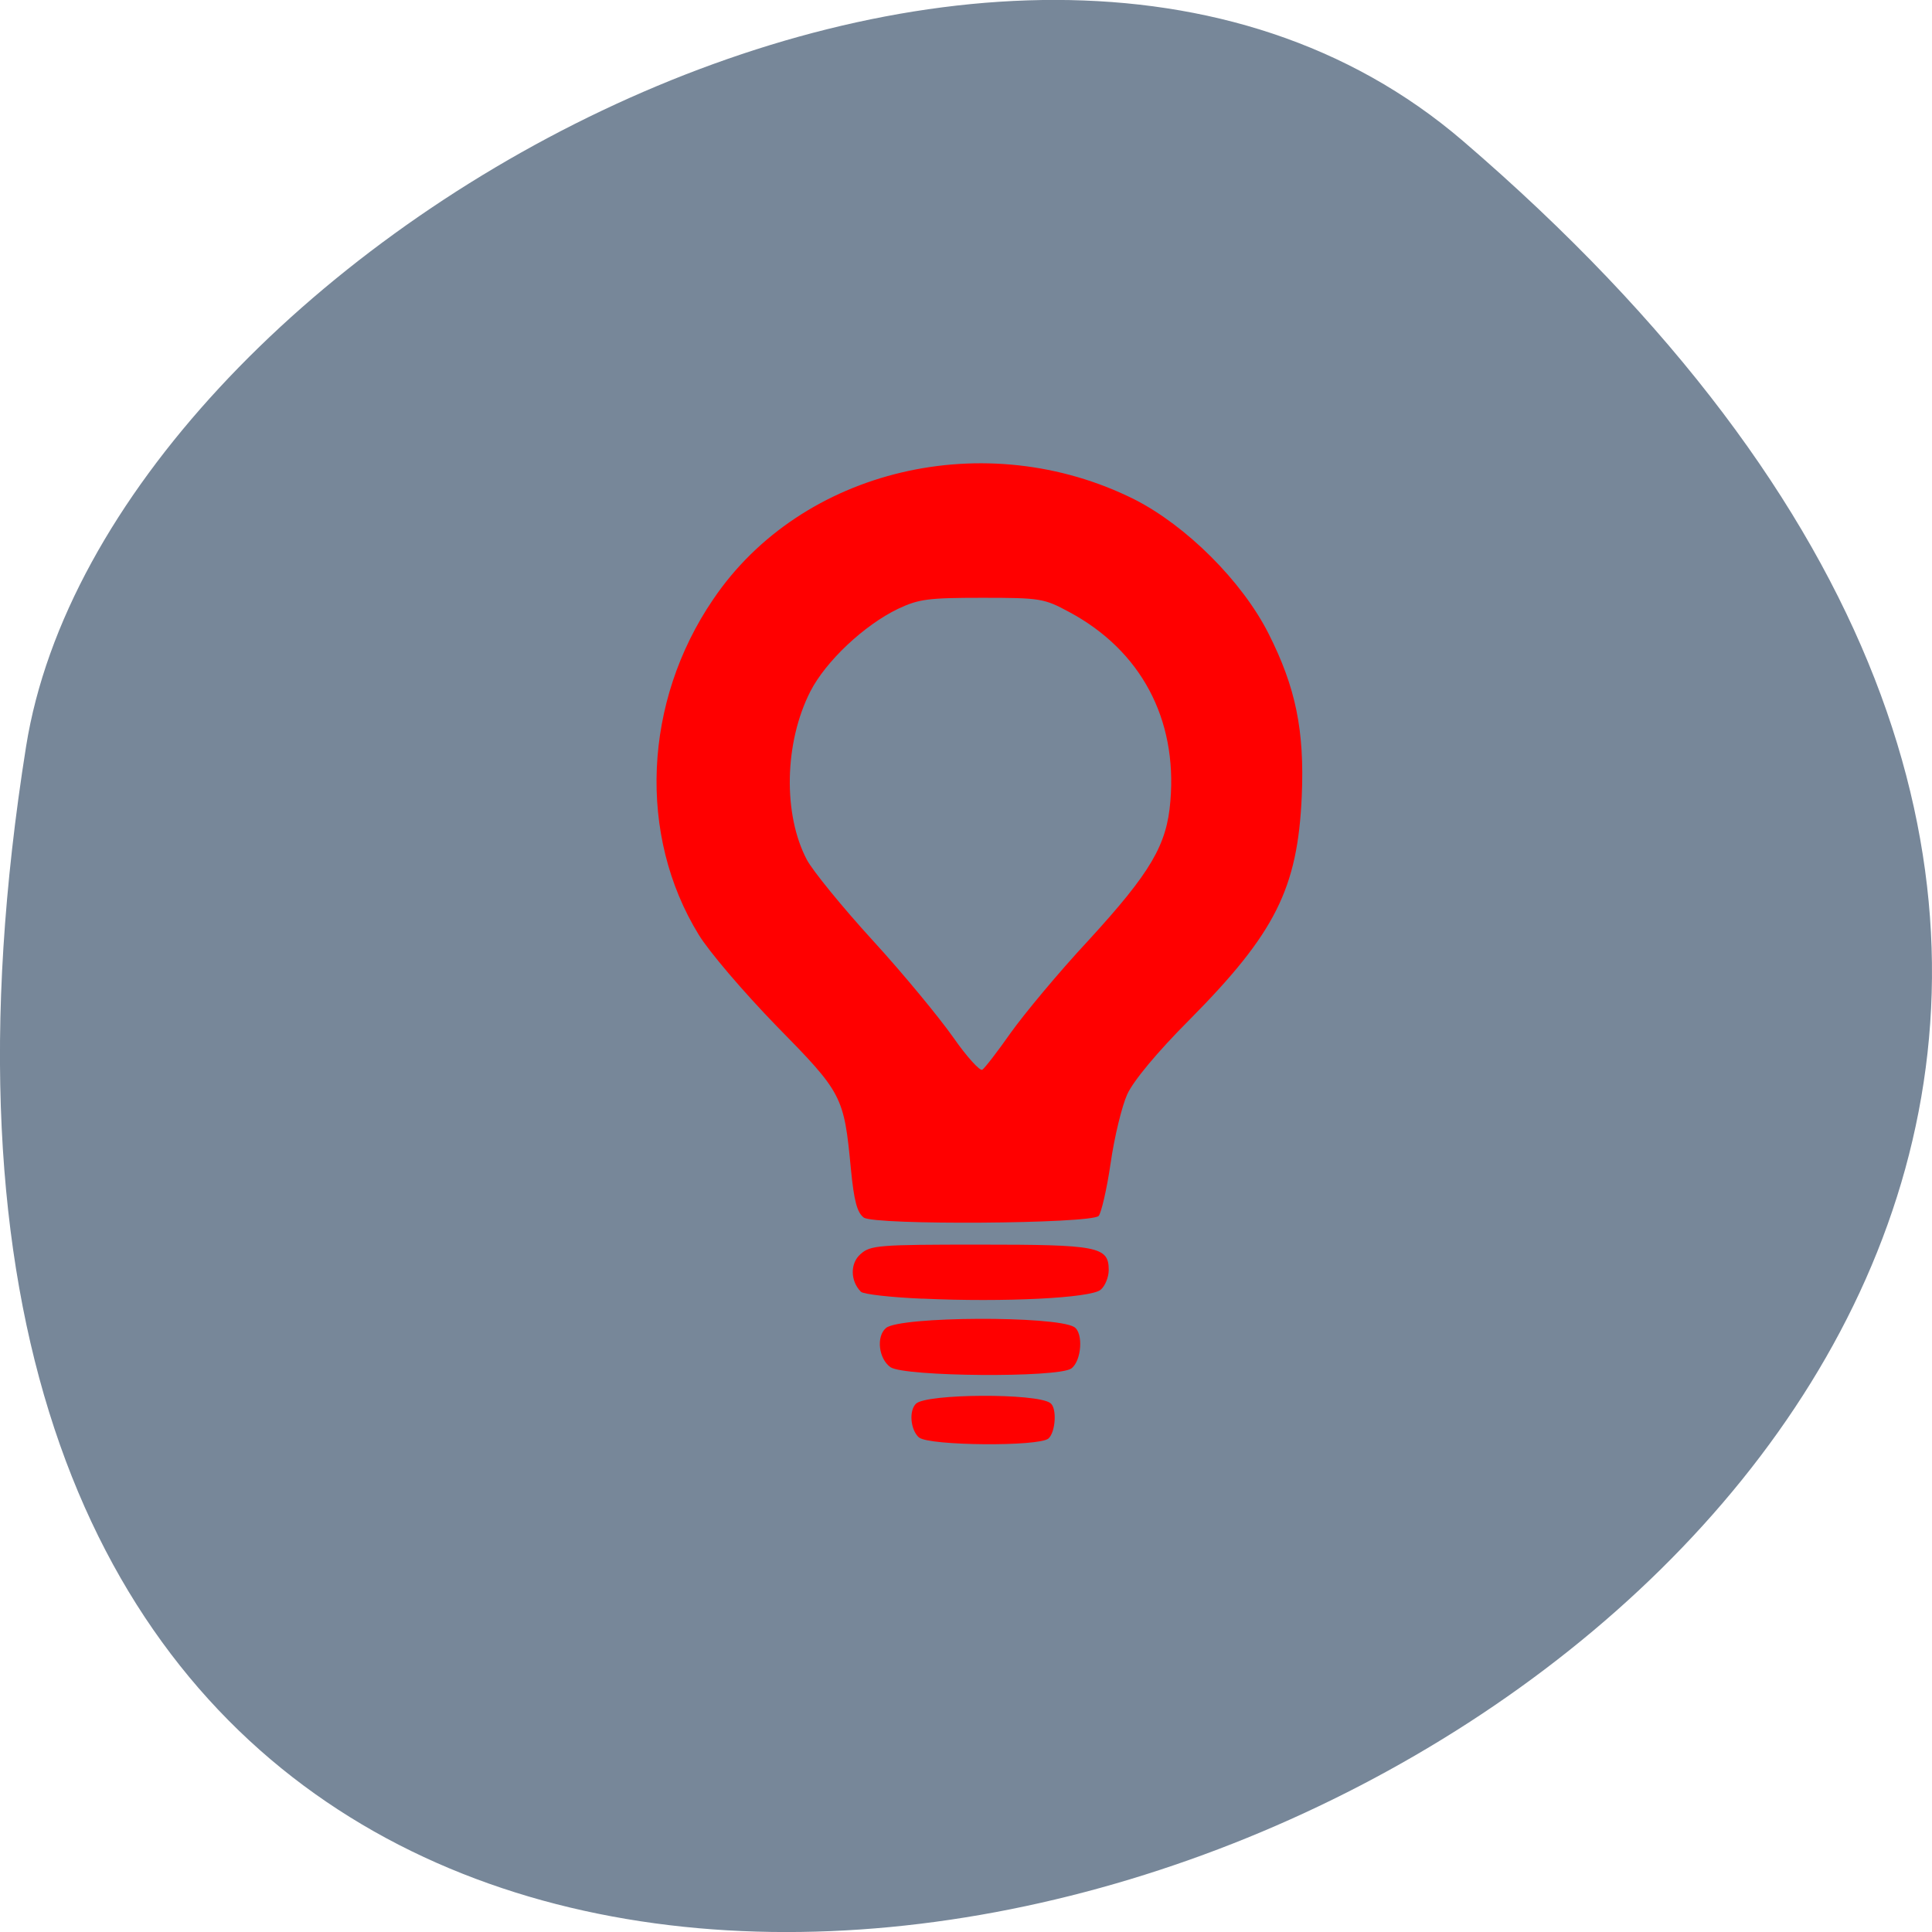<svg xmlns="http://www.w3.org/2000/svg" viewBox="0 0 24 24"><path d="m 18.172 1.75 c 21.125 18.133 -22.312 35.57 -17.848 7.523 c 0.98 -6.148 12.152 -12.41 17.848 -7.523" style="fill:#778799"/><g style="fill:#f00;fill-rule:evenodd"><path d="m 10.73 15.125 c -0.082 -0.062 -0.121 -0.203 -0.16 -0.605 c -0.086 -0.906 -0.105 -0.941 -0.926 -1.777 c -0.406 -0.418 -0.84 -0.926 -0.965 -1.133 c -0.758 -1.234 -0.688 -2.891 0.18 -4.164 c 1.098 -1.625 3.391 -2.164 5.234 -1.242 c 0.645 0.328 1.336 1.016 1.664 1.664 c 0.34 0.672 0.449 1.207 0.414 2.023 c -0.051 1.145 -0.328 1.699 -1.391 2.773 c -0.406 0.406 -0.703 0.766 -0.777 0.93 c -0.066 0.145 -0.16 0.531 -0.207 0.859 c -0.047 0.324 -0.117 0.617 -0.148 0.652 c -0.102 0.098 -2.781 0.117 -2.918 0.02 m 1.824 -2.293 c 0.164 -0.23 0.594 -0.75 0.969 -1.152 c 0.773 -0.844 0.973 -1.184 1.016 -1.73 c 0.086 -1.02 -0.367 -1.871 -1.258 -2.348 c -0.312 -0.168 -0.355 -0.176 -1.082 -0.176 c -0.672 0 -0.785 0.016 -1.043 0.137 c -0.422 0.203 -0.898 0.652 -1.09 1.027 c -0.324 0.637 -0.34 1.527 -0.043 2.09 c 0.07 0.133 0.438 0.586 0.82 1.004 c 0.383 0.418 0.828 0.961 0.996 1.199 c 0.168 0.242 0.332 0.422 0.363 0.406 c 0.031 -0.02 0.191 -0.227 0.352 -0.457"/><path d="m 11.461 16.133 c -0.387 -0.016 -0.734 -0.055 -0.766 -0.086 c -0.133 -0.133 -0.137 -0.355 -0.004 -0.469 c 0.121 -0.109 0.227 -0.117 1.469 -0.117 c 1.48 0 1.613 0.023 1.613 0.316 c 0 0.09 -0.047 0.203 -0.102 0.246 c -0.125 0.102 -1.195 0.156 -2.211 0.109"/><path d="m 11.062 16.984 c -0.148 -0.105 -0.18 -0.383 -0.055 -0.488 c 0.18 -0.145 2.098 -0.152 2.336 -0.012 c 0.117 0.07 0.094 0.422 -0.035 0.516 c -0.168 0.117 -2.066 0.102 -2.246 -0.016"/><path d="m 11.418 17.859 c -0.109 -0.094 -0.129 -0.336 -0.039 -0.422 c 0.129 -0.125 1.496 -0.133 1.668 -0.008 c 0.086 0.059 0.066 0.363 -0.023 0.441 c -0.121 0.102 -1.477 0.09 -1.605 -0.012"/></g></svg>